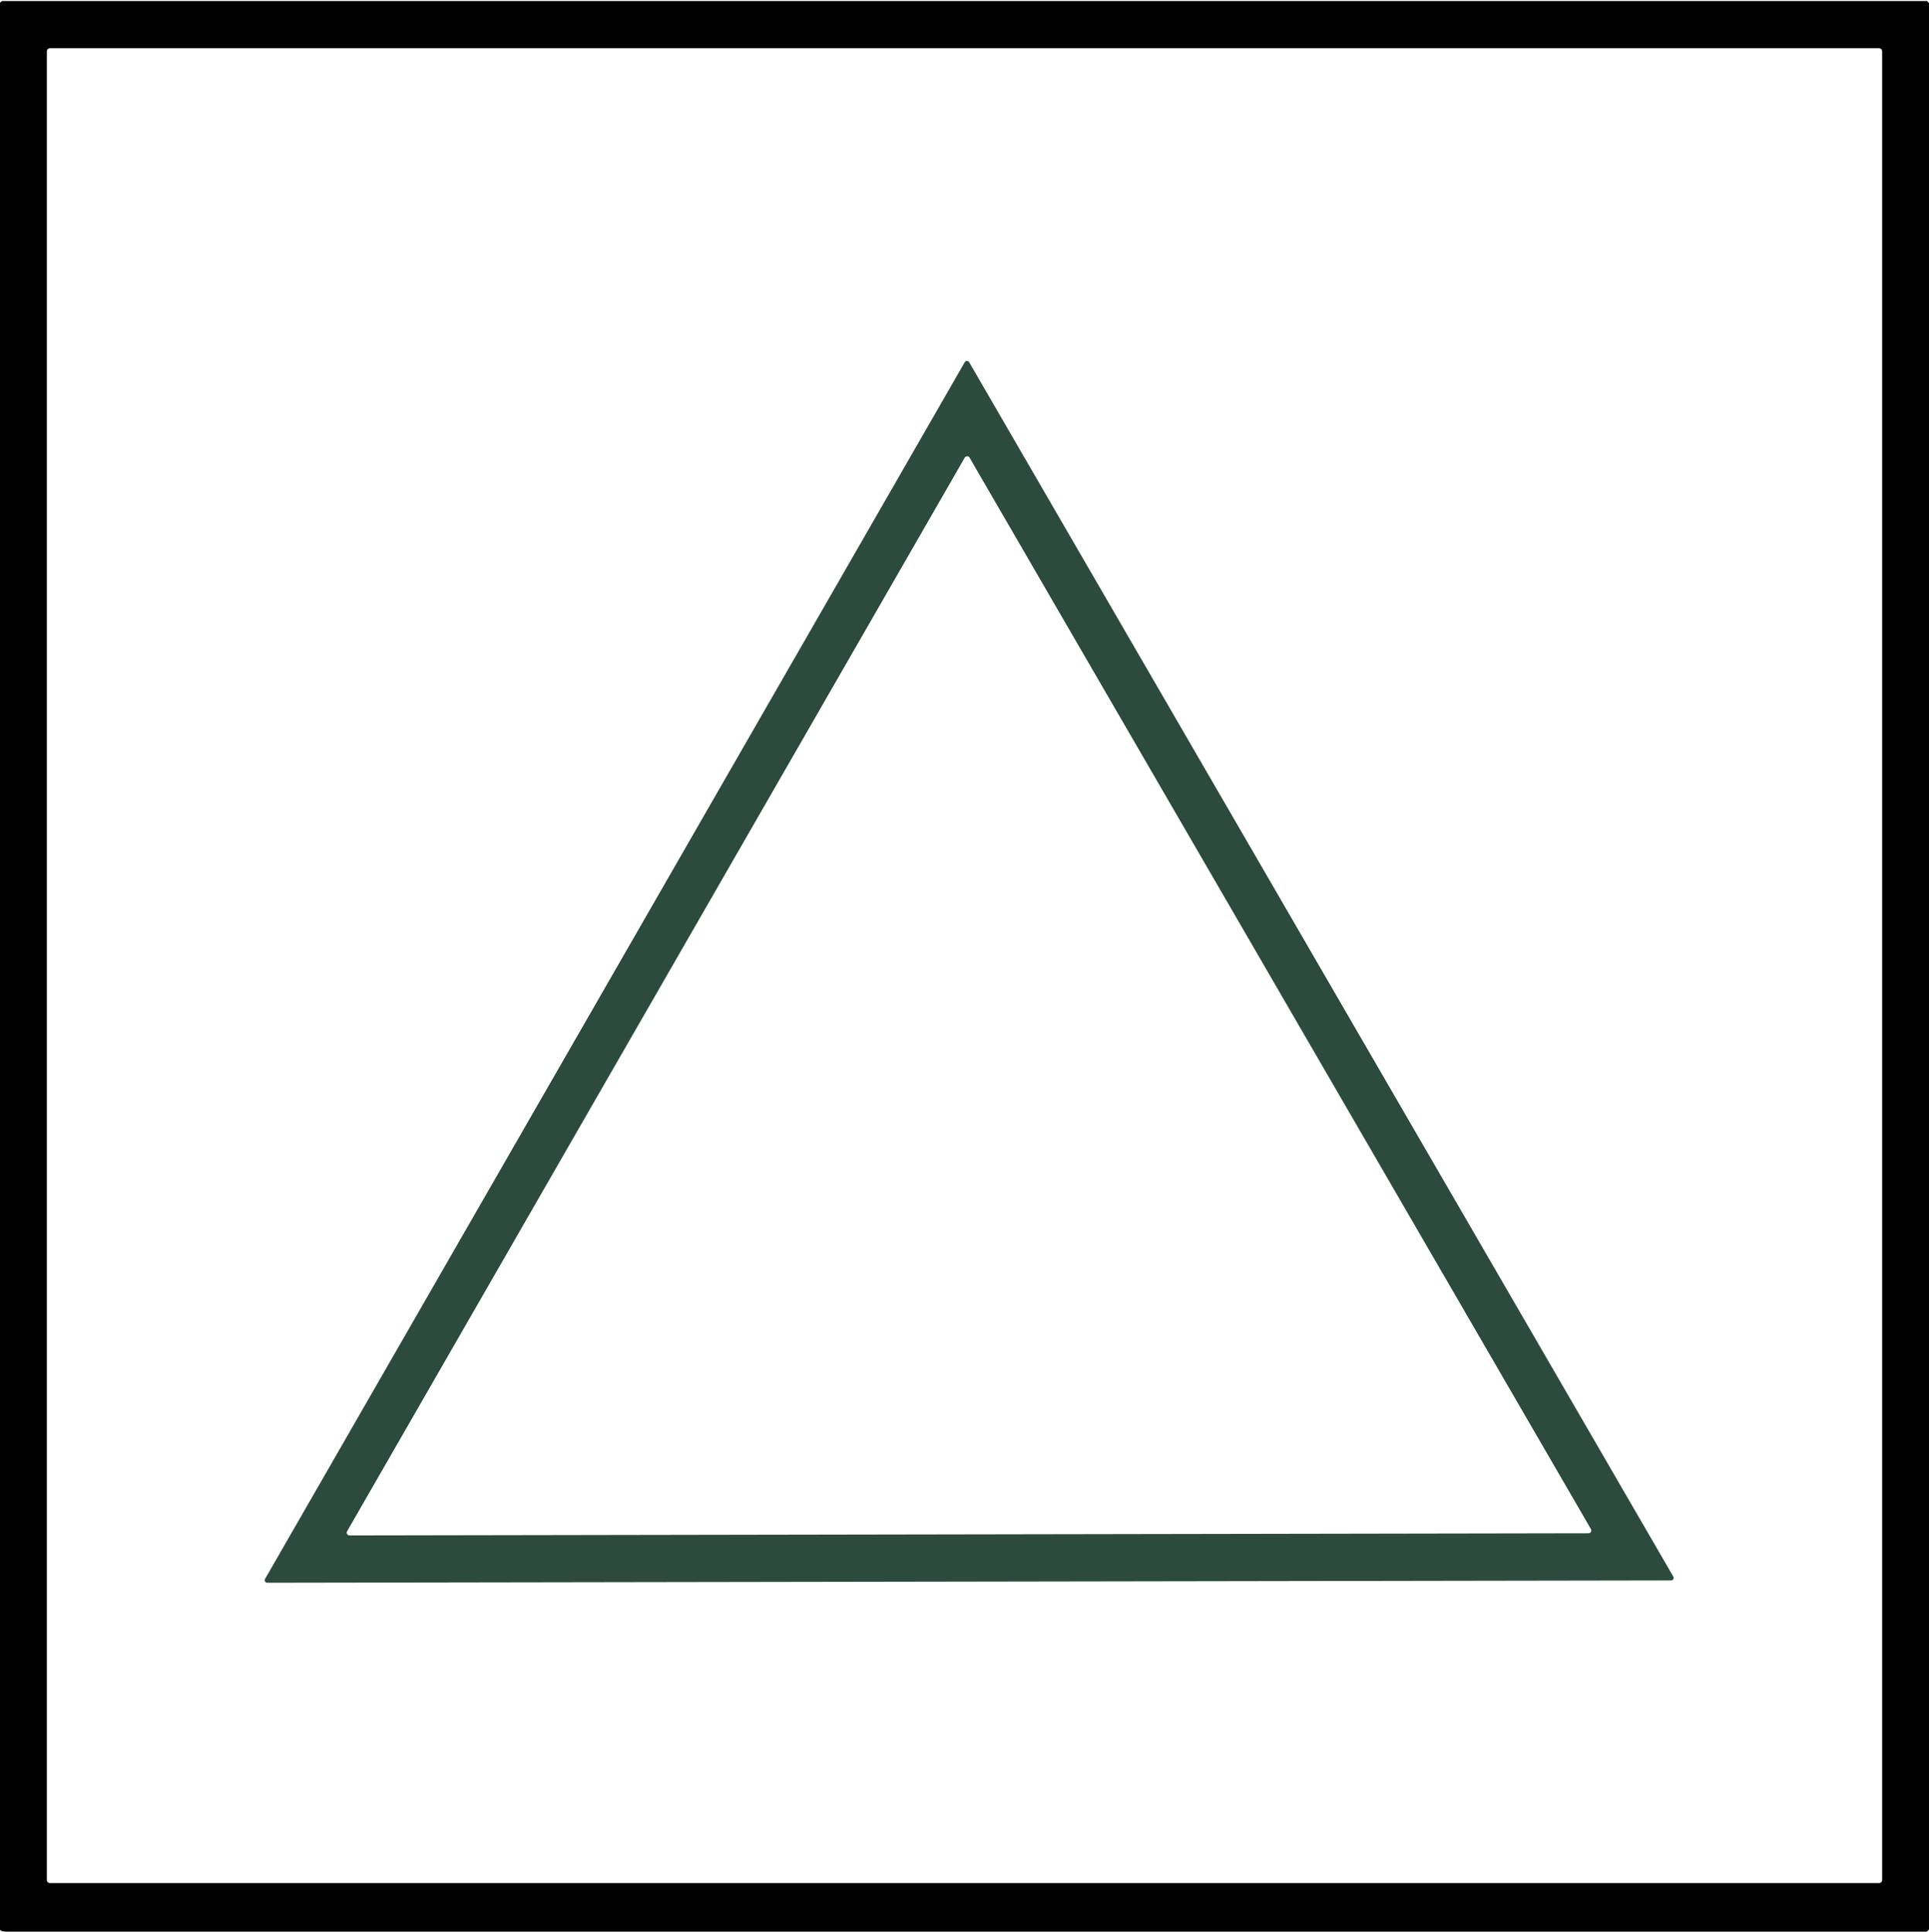 <?xml version="1.0" encoding="UTF-8" standalone="no"?>
<!DOCTYPE svg PUBLIC "-//W3C//DTD SVG 1.1//EN" "http://www.w3.org/Graphics/SVG/1.1/DTD/svg11.dtd">
<svg xmlns="http://www.w3.org/2000/svg" version="1.1" viewBox="0.00 0.00 1421.00 1423.00">
<path fill="#000000" d="
  M 1421.00 2.31
  L 1421.00 1421.31
  Q 1420.32 1422.44 1419.19 1423.00
  L 5.44 1423.00
  Q -0.01 1423.02 0.00 1421.20
  L 0.00 2.19
  Q 1.01 0.75 2.00 0.75
  Q 710.59 0.75 1419.17 0.75
  A 1.07 1.07 0.0 0 1 1419.98 1.12
  L 1421.00 2.31
  Z
  M 1386.50 37.86
  A 2.36 2.36 0.0 0 0 1384.14 35.50
  L 36.86 35.50
  A 2.36 2.36 0.0 0 0 34.50 37.86
  L 34.50 1384.88
  A 2.36 2.36 0.0 0 0 36.86 1387.24
  L 1384.14 1387.24
  A 2.36 2.36 0.0 0 0 1386.50 1384.88
  L 1386.50 37.86
  Z"
/>
<path fill="#2c4a3e" d="
  M 713.95 266.86
  L 1232.62 1161.42
  A 1.90 1.90 0.0 0 1 1230.97 1164.28
  L 196.92 1165.99
  A 1.90 1.90 0.0 0 1 195.27 1163.15
  L 710.66 266.86
  A 1.90 1.90 0.0 0 1 713.95 266.86
  Z
  M 255.71 1128.03
  A 2.07 2.07 0.0 0 0 257.51 1131.13
  L 1170.16 1129.54
  A 2.07 2.07 0.0 0 0 1171.94 1126.43
  L 714.24 337.16
  A 2.07 2.07 0.0 0 0 710.66 337.16
  L 255.71 1128.03
  Z"
/>
</svg>
